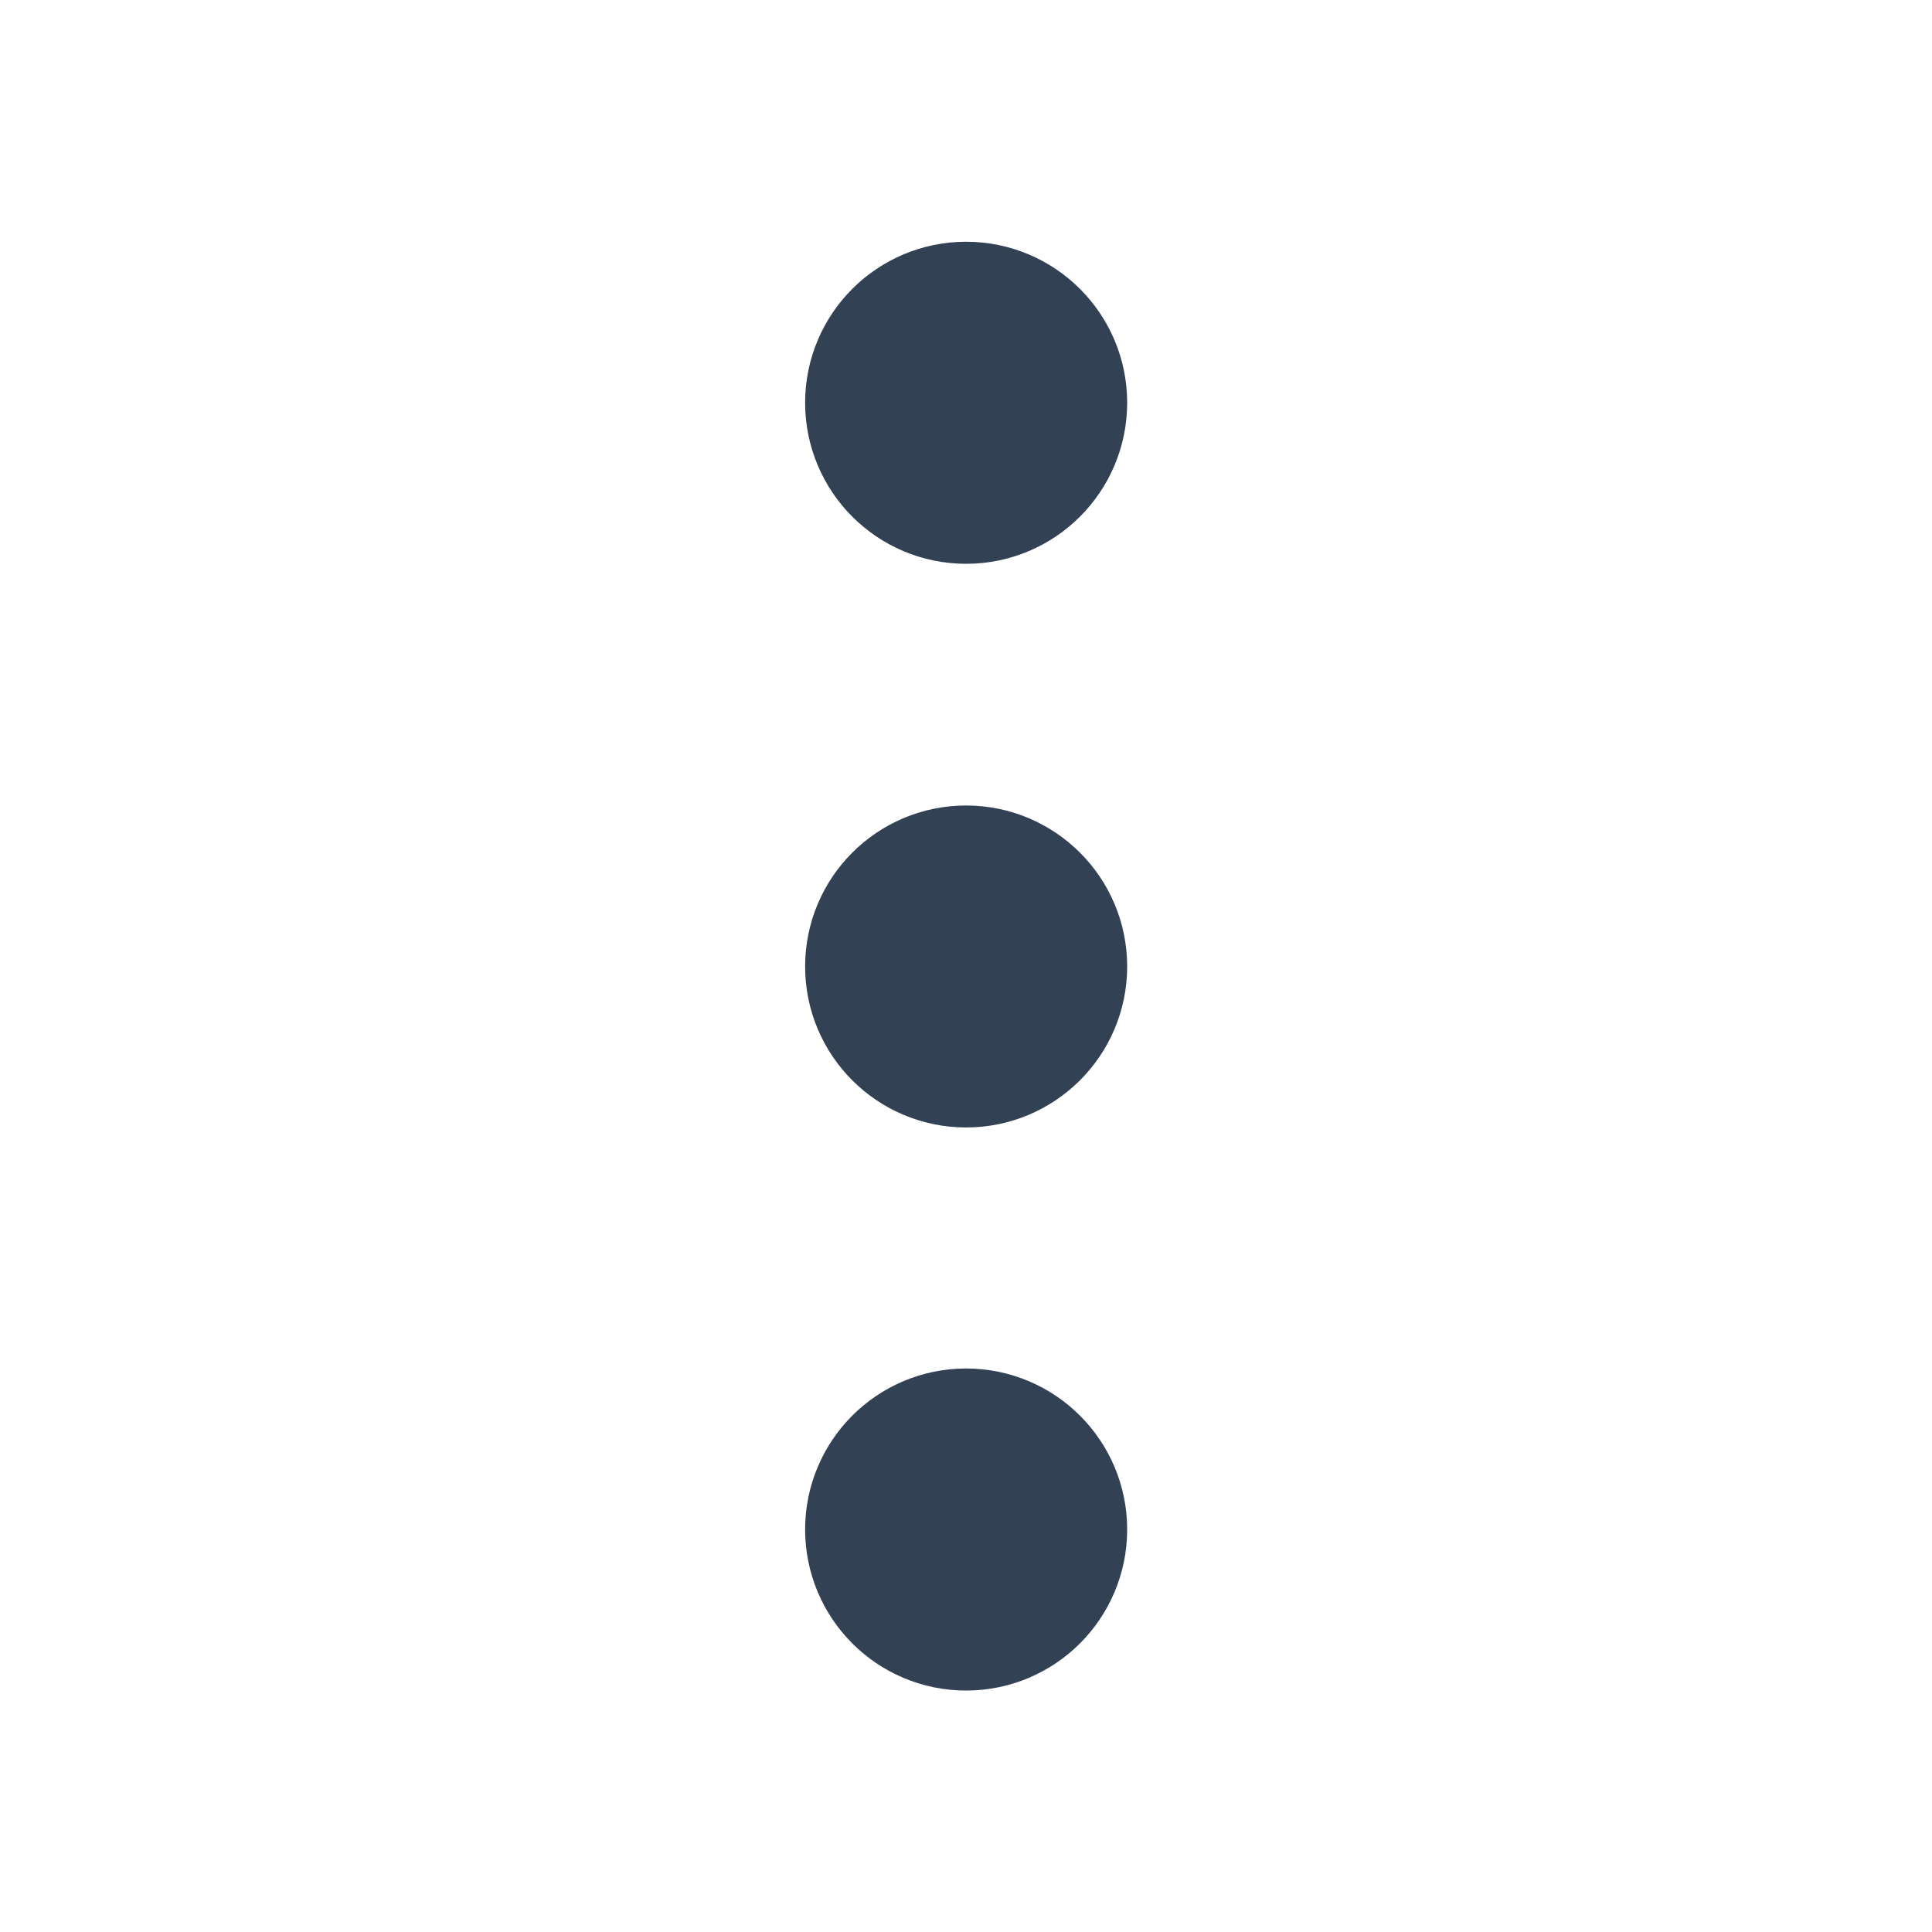 <svg width="20" height="20" viewBox="0 0 20 20" fill="none" xmlns="http://www.w3.org/2000/svg">
<path d="M10.001 16.667C10.461 16.667 10.835 16.294 10.835 15.833C10.835 15.373 10.461 15 10.001 15C9.541 15 9.168 15.373 9.168 15.833C9.168 16.294 9.541 16.667 10.001 16.667Z" stroke="#334155" stroke-width="1.667" stroke-linecap="round" stroke-linejoin="round"/>
<path d="M10.001 10.838C10.461 10.838 10.835 10.465 10.835 10.005C10.835 9.545 10.461 9.172 10.001 9.172C9.541 9.172 9.168 9.545 9.168 10.005C9.168 10.465 9.541 10.838 10.001 10.838Z" stroke="#334155" stroke-width="1.667" stroke-linecap="round" stroke-linejoin="round"/>
<path d="M10.001 5.003C10.461 5.003 10.835 4.63 10.835 4.169C10.835 3.709 10.461 3.336 10.001 3.336C9.541 3.336 9.168 3.709 9.168 4.169C9.168 4.63 9.541 5.003 10.001 5.003Z" stroke="#334155" stroke-width="1.667" stroke-linecap="round" stroke-linejoin="round"/>
</svg>
